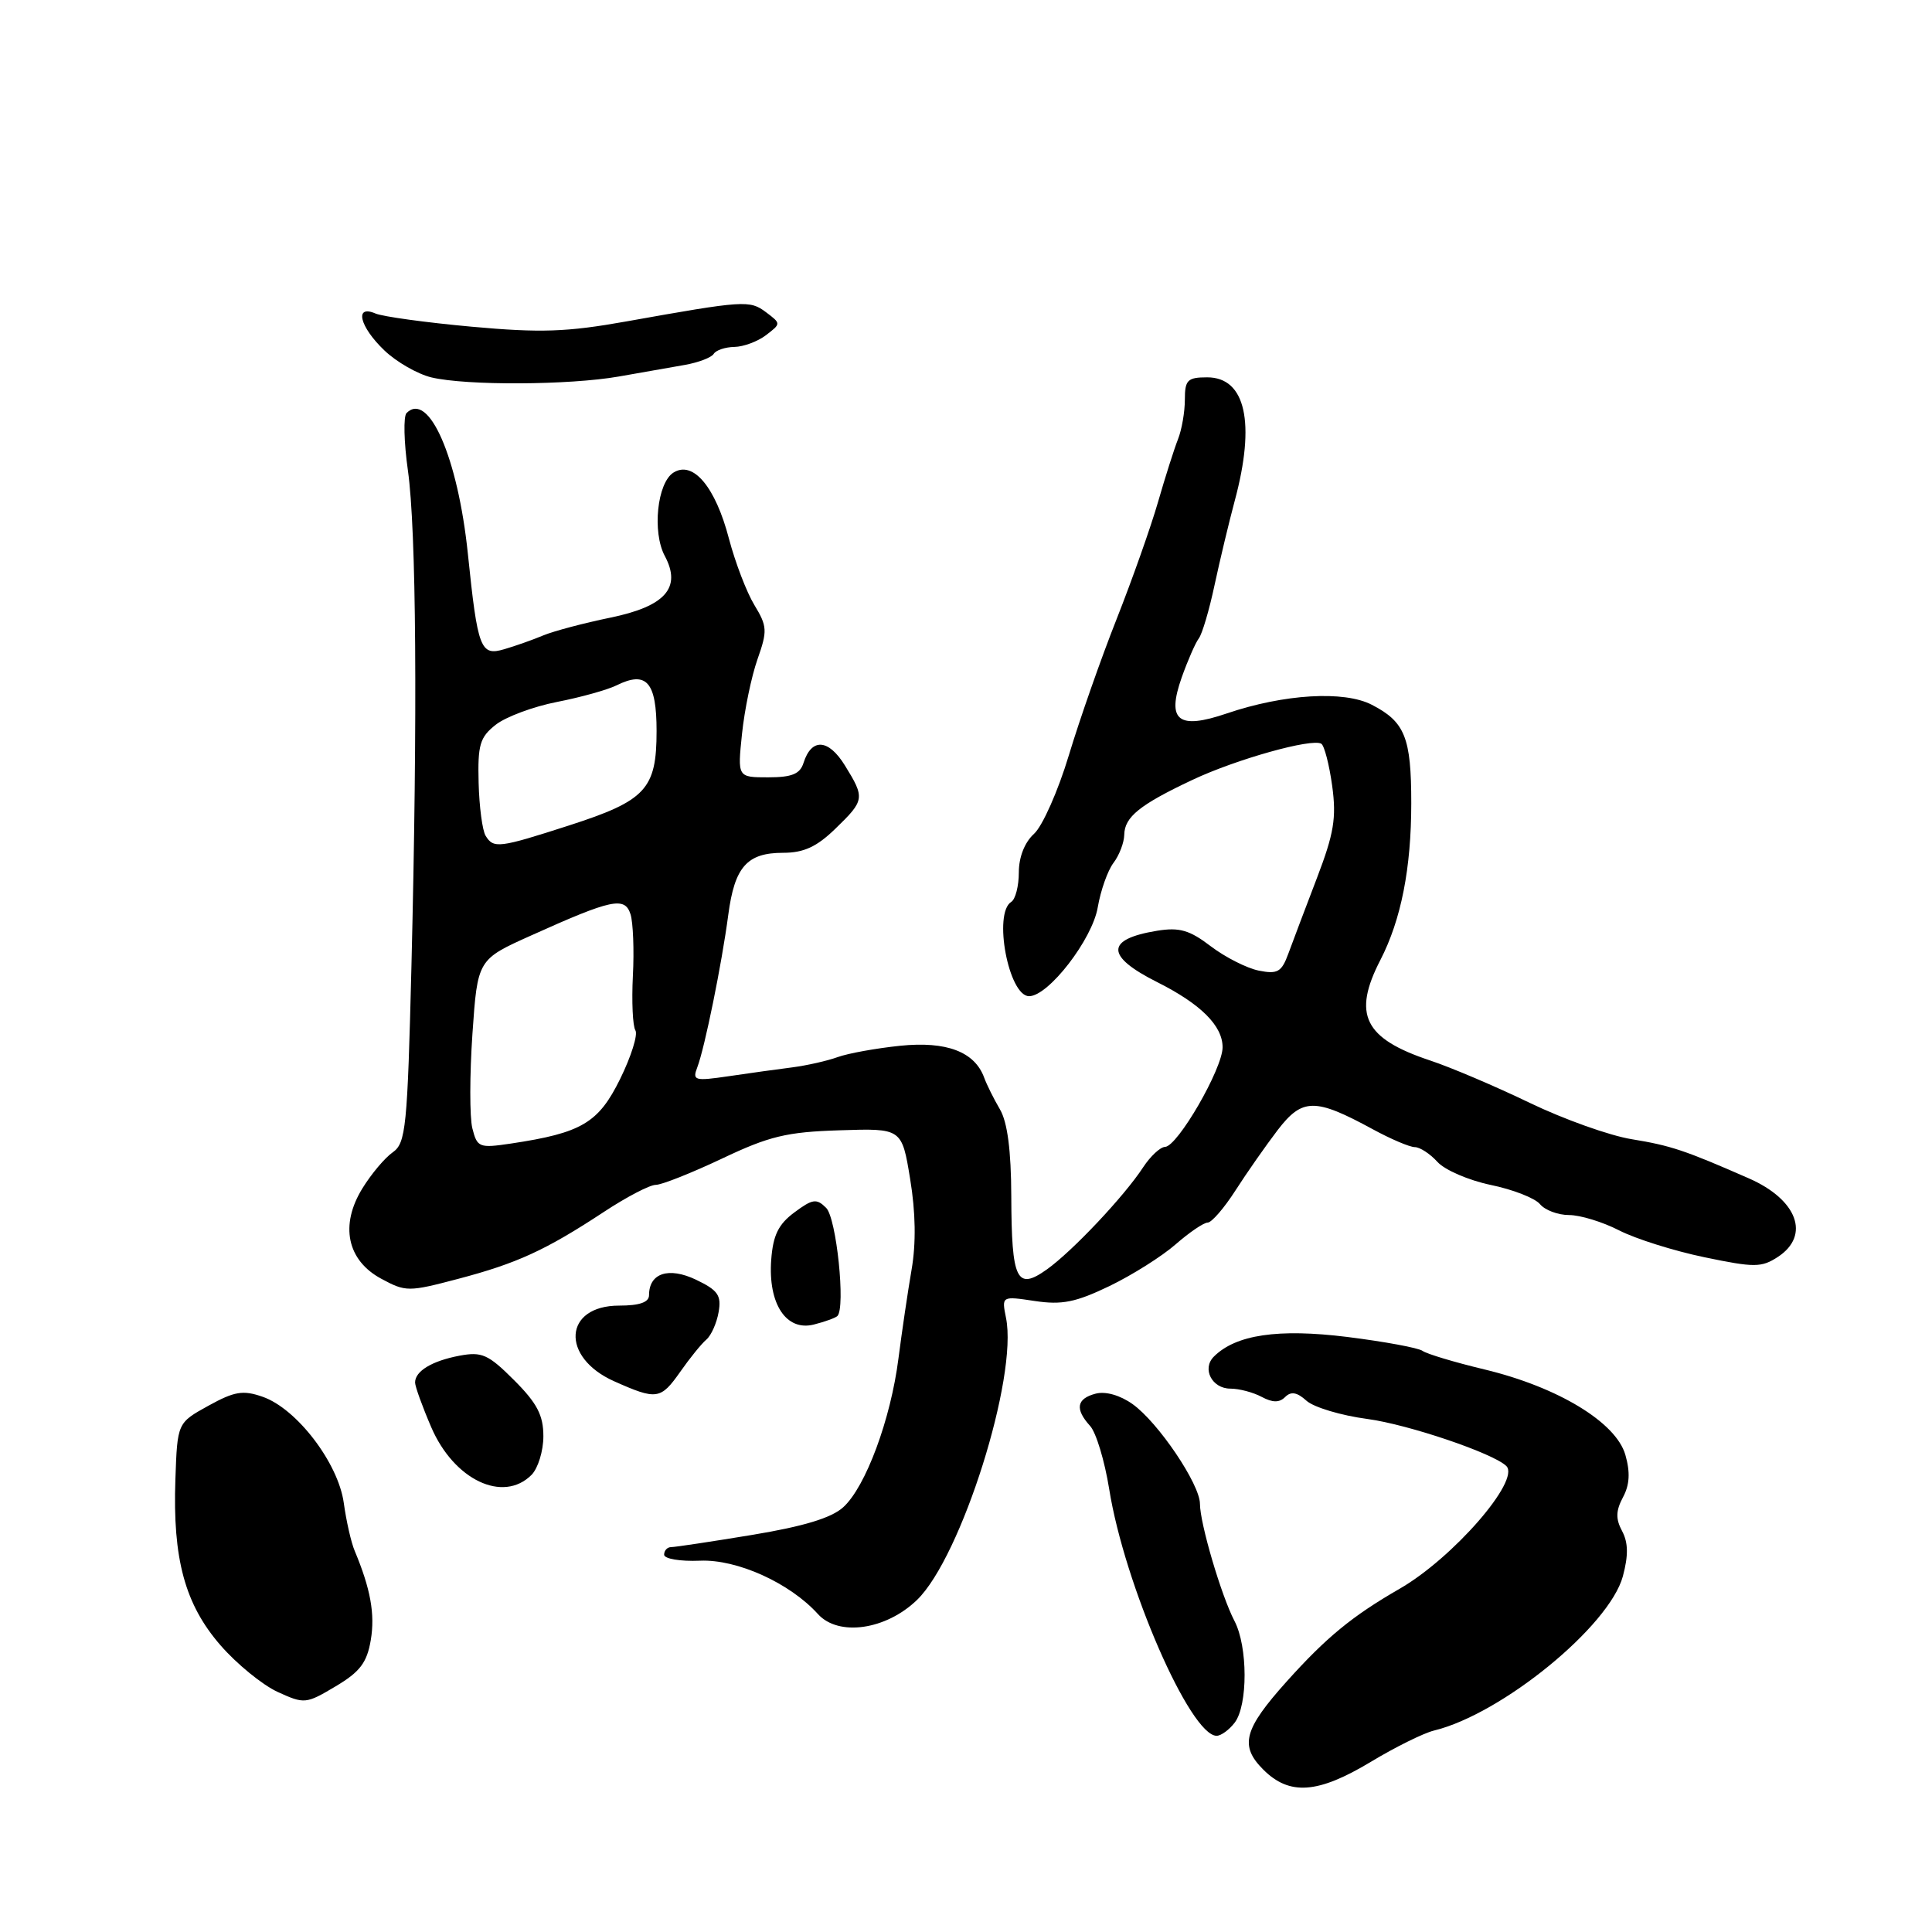 <?xml version="1.0" encoding="UTF-8" standalone="no"?>
<!DOCTYPE svg PUBLIC "-//W3C//DTD SVG 1.1//EN" "http://www.w3.org/Graphics/SVG/1.1/DTD/svg11.dtd" >
<svg xmlns="http://www.w3.org/2000/svg" xmlns:xlink="http://www.w3.org/1999/xlink" version="1.1" viewBox="0 0 256 256">
 <g >
 <path fill="currentColor"
d=" M 181.63 233.46 C 184.86 231.51 188.62 229.65 190.00 229.31 C 199.01 227.12 213.25 215.48 215.04 208.86 C 215.78 206.09 215.75 204.41 214.94 202.88 C 214.07 201.26 214.10 200.19 215.05 198.40 C 215.94 196.75 216.03 195.09 215.37 192.78 C 214.14 188.47 206.44 183.80 196.71 181.46 C 192.74 180.51 189.05 179.40 188.50 179.00 C 187.95 178.60 183.45 177.77 178.50 177.15 C 169.36 176.02 163.75 176.85 160.84 179.76 C 159.23 181.37 160.60 184.00 163.03 184.00 C 164.19 184.00 166.05 184.49 167.17 185.09 C 168.63 185.87 169.52 185.88 170.29 185.11 C 171.07 184.33 171.87 184.48 173.11 185.60 C 174.07 186.47 177.70 187.56 181.18 188.02 C 186.62 188.75 197.91 192.58 199.60 194.26 C 201.49 196.15 192.52 206.46 185.44 210.53 C 179.17 214.14 175.74 216.96 170.48 222.82 C 164.80 229.15 164.23 231.32 167.39 234.48 C 170.86 237.95 174.62 237.68 181.63 233.46 Z  M 163.61 228.25 C 165.36 225.94 165.35 218.19 163.58 214.80 C 161.83 211.45 159.00 201.85 159.00 199.27 C 159.00 196.67 153.46 188.46 150.07 186.05 C 148.41 184.87 146.48 184.32 145.17 184.67 C 142.65 185.33 142.41 186.70 144.44 188.94 C 145.24 189.81 146.37 193.57 146.97 197.29 C 148.99 209.97 157.71 230.00 161.21 230.00 C 161.80 230.00 162.88 229.21 163.61 228.25 Z  M 49.13 217.32 C 49.71 213.87 49.10 210.52 47.00 205.50 C 46.53 204.40 45.88 201.53 45.55 199.13 C 44.81 193.84 39.32 186.65 34.80 185.08 C 32.20 184.17 31.07 184.36 27.61 186.27 C 23.50 188.54 23.50 188.54 23.24 196.02 C 22.87 206.56 24.50 212.58 29.21 218.00 C 31.35 220.47 34.76 223.25 36.77 224.18 C 40.33 225.81 40.54 225.79 44.47 223.45 C 47.70 221.53 48.62 220.32 49.13 217.32 Z  M 121.52 211.99 C 127.38 206.30 134.90 182.46 133.30 174.62 C 132.72 171.73 132.72 171.73 137.12 172.39 C 140.71 172.93 142.54 172.56 147.01 170.41 C 150.03 168.95 153.98 166.46 155.78 164.88 C 157.59 163.30 159.50 162.00 160.02 162.00 C 160.54 162.00 162.20 160.09 163.70 157.75 C 165.20 155.41 167.72 151.81 169.29 149.75 C 172.57 145.48 174.23 145.46 181.88 149.62 C 184.28 150.93 186.80 152.00 187.47 152.00 C 188.14 152.00 189.49 152.88 190.46 153.95 C 191.43 155.03 194.61 156.40 197.53 157.01 C 200.46 157.61 203.39 158.76 204.05 159.55 C 204.71 160.35 206.44 161.00 207.91 161.00 C 209.38 161.00 212.36 161.91 214.54 163.03 C 216.72 164.15 221.80 165.75 225.84 166.59 C 232.48 167.97 233.40 167.97 235.59 166.54 C 239.92 163.69 238.16 158.95 231.71 156.13 C 223.21 152.40 221.39 151.80 216.21 150.95 C 213.29 150.48 207.22 148.31 202.71 146.14 C 198.19 143.96 192.25 141.43 189.50 140.52 C 180.75 137.61 179.18 134.43 182.91 127.20 C 185.66 121.86 187.00 115.04 187.00 106.42 C 187.00 97.74 186.17 95.65 181.78 93.39 C 178.10 91.48 170.13 91.96 162.54 94.54 C 156.10 96.73 154.56 95.50 156.58 89.77 C 157.38 87.52 158.40 85.18 158.85 84.59 C 159.30 83.99 160.24 80.80 160.94 77.50 C 161.65 74.20 162.85 69.18 163.61 66.35 C 166.39 56.02 165.05 50.00 159.96 50.00 C 157.35 50.00 157.00 50.35 157.00 52.95 C 157.00 54.58 156.59 56.94 156.09 58.20 C 155.59 59.47 154.40 63.20 153.45 66.50 C 152.50 69.80 150.03 76.78 147.97 82.00 C 145.90 87.22 143.05 95.36 141.63 100.07 C 140.21 104.79 138.13 109.47 137.02 110.48 C 135.77 111.61 135.00 113.57 135.00 115.60 C 135.00 117.40 134.55 119.16 134.00 119.50 C 131.57 121.00 133.65 132.00 136.36 132.00 C 138.93 132.00 144.75 124.46 145.46 120.21 C 145.84 118.00 146.77 115.36 147.54 114.34 C 148.31 113.33 148.95 111.65 148.97 110.61 C 149.01 108.25 151.02 106.63 158.00 103.34 C 163.80 100.60 173.85 97.79 175.08 98.55 C 175.48 98.80 176.13 101.31 176.52 104.12 C 177.10 108.38 176.76 110.44 174.49 116.37 C 172.99 120.29 171.29 124.78 170.72 126.34 C 169.82 128.80 169.29 129.11 166.79 128.61 C 165.21 128.29 162.35 126.84 160.44 125.39 C 157.63 123.24 156.28 122.85 153.32 123.33 C 146.47 124.45 146.47 126.69 153.32 130.13 C 159.10 133.03 162.00 135.91 162.00 138.77 C 162.00 141.61 156.03 151.93 154.37 151.97 C 153.74 151.99 152.44 153.20 151.48 154.66 C 148.96 158.52 142.09 165.80 138.71 168.21 C 134.71 171.05 134.04 169.66 134.00 158.50 C 133.98 152.43 133.49 148.69 132.50 147.00 C 131.69 145.62 130.75 143.73 130.41 142.80 C 129.16 139.36 125.41 137.94 119.27 138.57 C 116.10 138.90 112.38 139.57 111.00 140.07 C 109.62 140.57 106.92 141.18 105.00 141.43 C 103.08 141.67 99.29 142.20 96.58 142.60 C 92.01 143.27 91.72 143.18 92.40 141.41 C 93.38 138.84 95.64 127.73 96.50 121.22 C 97.34 114.86 98.98 113.00 103.77 113.00 C 106.50 113.00 108.22 112.21 110.70 109.80 C 114.58 106.04 114.63 105.75 111.95 101.42 C 109.77 97.89 107.53 97.76 106.47 101.09 C 106.01 102.56 104.92 103.00 101.79 103.00 C 97.72 103.00 97.72 103.00 98.32 97.24 C 98.65 94.07 99.57 89.63 100.37 87.36 C 101.70 83.59 101.67 82.99 99.96 80.17 C 98.93 78.48 97.42 74.52 96.59 71.38 C 94.80 64.52 91.84 60.99 89.24 62.62 C 87.08 63.97 86.40 70.51 88.09 73.67 C 90.34 77.88 88.16 80.34 80.88 81.84 C 77.37 82.56 73.38 83.62 72.00 84.19 C 70.62 84.77 68.30 85.59 66.83 86.02 C 63.66 86.96 63.30 86.01 61.99 73.33 C 60.67 60.64 56.81 51.79 53.87 54.73 C 53.44 55.16 53.52 58.59 54.05 62.34 C 55.16 70.22 55.34 94.48 54.52 127.93 C 53.99 149.39 53.78 151.46 52.05 152.68 C 51.01 153.40 49.20 155.55 48.03 157.45 C 45.01 162.33 45.98 167.00 50.52 169.44 C 53.76 171.19 54.13 171.19 60.69 169.46 C 68.51 167.40 72.30 165.66 79.98 160.61 C 82.99 158.62 86.10 157.00 86.89 157.00 C 87.68 157.00 91.63 155.43 95.67 153.52 C 101.92 150.55 104.23 149.99 111.25 149.77 C 119.50 149.50 119.50 149.50 120.60 156.23 C 121.33 160.64 121.39 164.78 120.79 168.23 C 120.29 171.13 119.51 176.43 119.05 180.00 C 118.03 188.05 114.71 197.01 111.74 199.71 C 110.19 201.13 106.50 202.25 99.68 203.38 C 94.29 204.27 89.45 205.00 88.93 205.00 C 88.42 205.00 88.00 205.45 88.00 206.00 C 88.00 206.55 90.12 206.91 92.75 206.80 C 97.67 206.59 104.65 209.75 108.38 213.87 C 111.10 216.88 117.40 215.98 121.52 211.99 Z  M 70.43 195.43 C 71.29 194.56 72.00 192.26 72.00 190.31 C 72.00 187.53 71.17 185.93 68.12 182.88 C 64.69 179.45 63.85 179.08 60.87 179.64 C 57.24 180.33 55.00 181.68 55.00 183.19 C 55.00 183.71 55.96 186.37 57.14 189.11 C 60.15 196.10 66.66 199.20 70.43 195.43 Z  M 90.15 181.75 C 91.40 179.96 92.95 178.05 93.60 177.50 C 94.24 176.95 94.97 175.31 95.22 173.86 C 95.61 171.64 95.13 170.96 92.23 169.57 C 88.60 167.84 86.00 168.69 86.00 171.62 C 86.00 172.56 84.74 173.00 82.04 173.00 C 74.68 173.00 74.24 179.85 81.39 183.03 C 87.02 185.54 87.54 185.46 90.15 181.75 Z  M 110.96 174.38 C 112.06 173.27 110.84 161.41 109.47 160.05 C 108.20 158.78 107.68 158.85 105.26 160.65 C 103.14 162.22 102.43 163.68 102.19 166.93 C 101.76 172.76 104.17 176.43 107.83 175.51 C 109.30 175.14 110.70 174.63 110.96 174.38 Z  M 82.00 49.89 C 85.03 49.35 88.97 48.66 90.76 48.35 C 92.55 48.03 94.27 47.38 94.57 46.89 C 94.87 46.40 96.10 45.99 97.31 45.97 C 98.51 45.95 100.40 45.25 101.50 44.41 C 103.50 42.88 103.50 42.88 101.50 41.37 C 99.34 39.75 98.63 39.80 83.00 42.59 C 75.10 44.00 71.64 44.12 62.50 43.29 C 56.45 42.74 50.71 41.95 49.75 41.54 C 46.93 40.33 47.63 43.27 50.92 46.42 C 52.52 47.96 55.34 49.57 57.17 50.01 C 61.82 51.11 75.43 51.04 82.00 49.89 Z  M 62.59 149.51 C 62.22 148.04 62.23 142.40 62.60 136.99 C 63.28 127.14 63.28 127.14 70.39 123.95 C 81.09 119.13 82.79 118.77 83.55 121.15 C 83.89 122.24 84.04 125.91 83.86 129.31 C 83.69 132.72 83.84 135.96 84.19 136.52 C 84.55 137.08 83.64 139.98 82.17 142.97 C 79.30 148.80 77.08 150.12 67.68 151.53 C 63.50 152.15 63.23 152.05 62.59 149.51 Z  M 64.35 110.75 C 63.92 110.06 63.50 106.90 63.42 103.72 C 63.29 98.69 63.58 97.69 65.69 96.03 C 67.03 94.98 70.68 93.62 73.81 93.01 C 76.94 92.40 80.48 91.41 81.68 90.82 C 85.67 88.84 87.00 90.35 87.00 96.86 C 87.00 104.57 85.59 106.09 75.39 109.38 C 66.12 112.37 65.40 112.46 64.35 110.75 Z "/>
</g>
</svg>